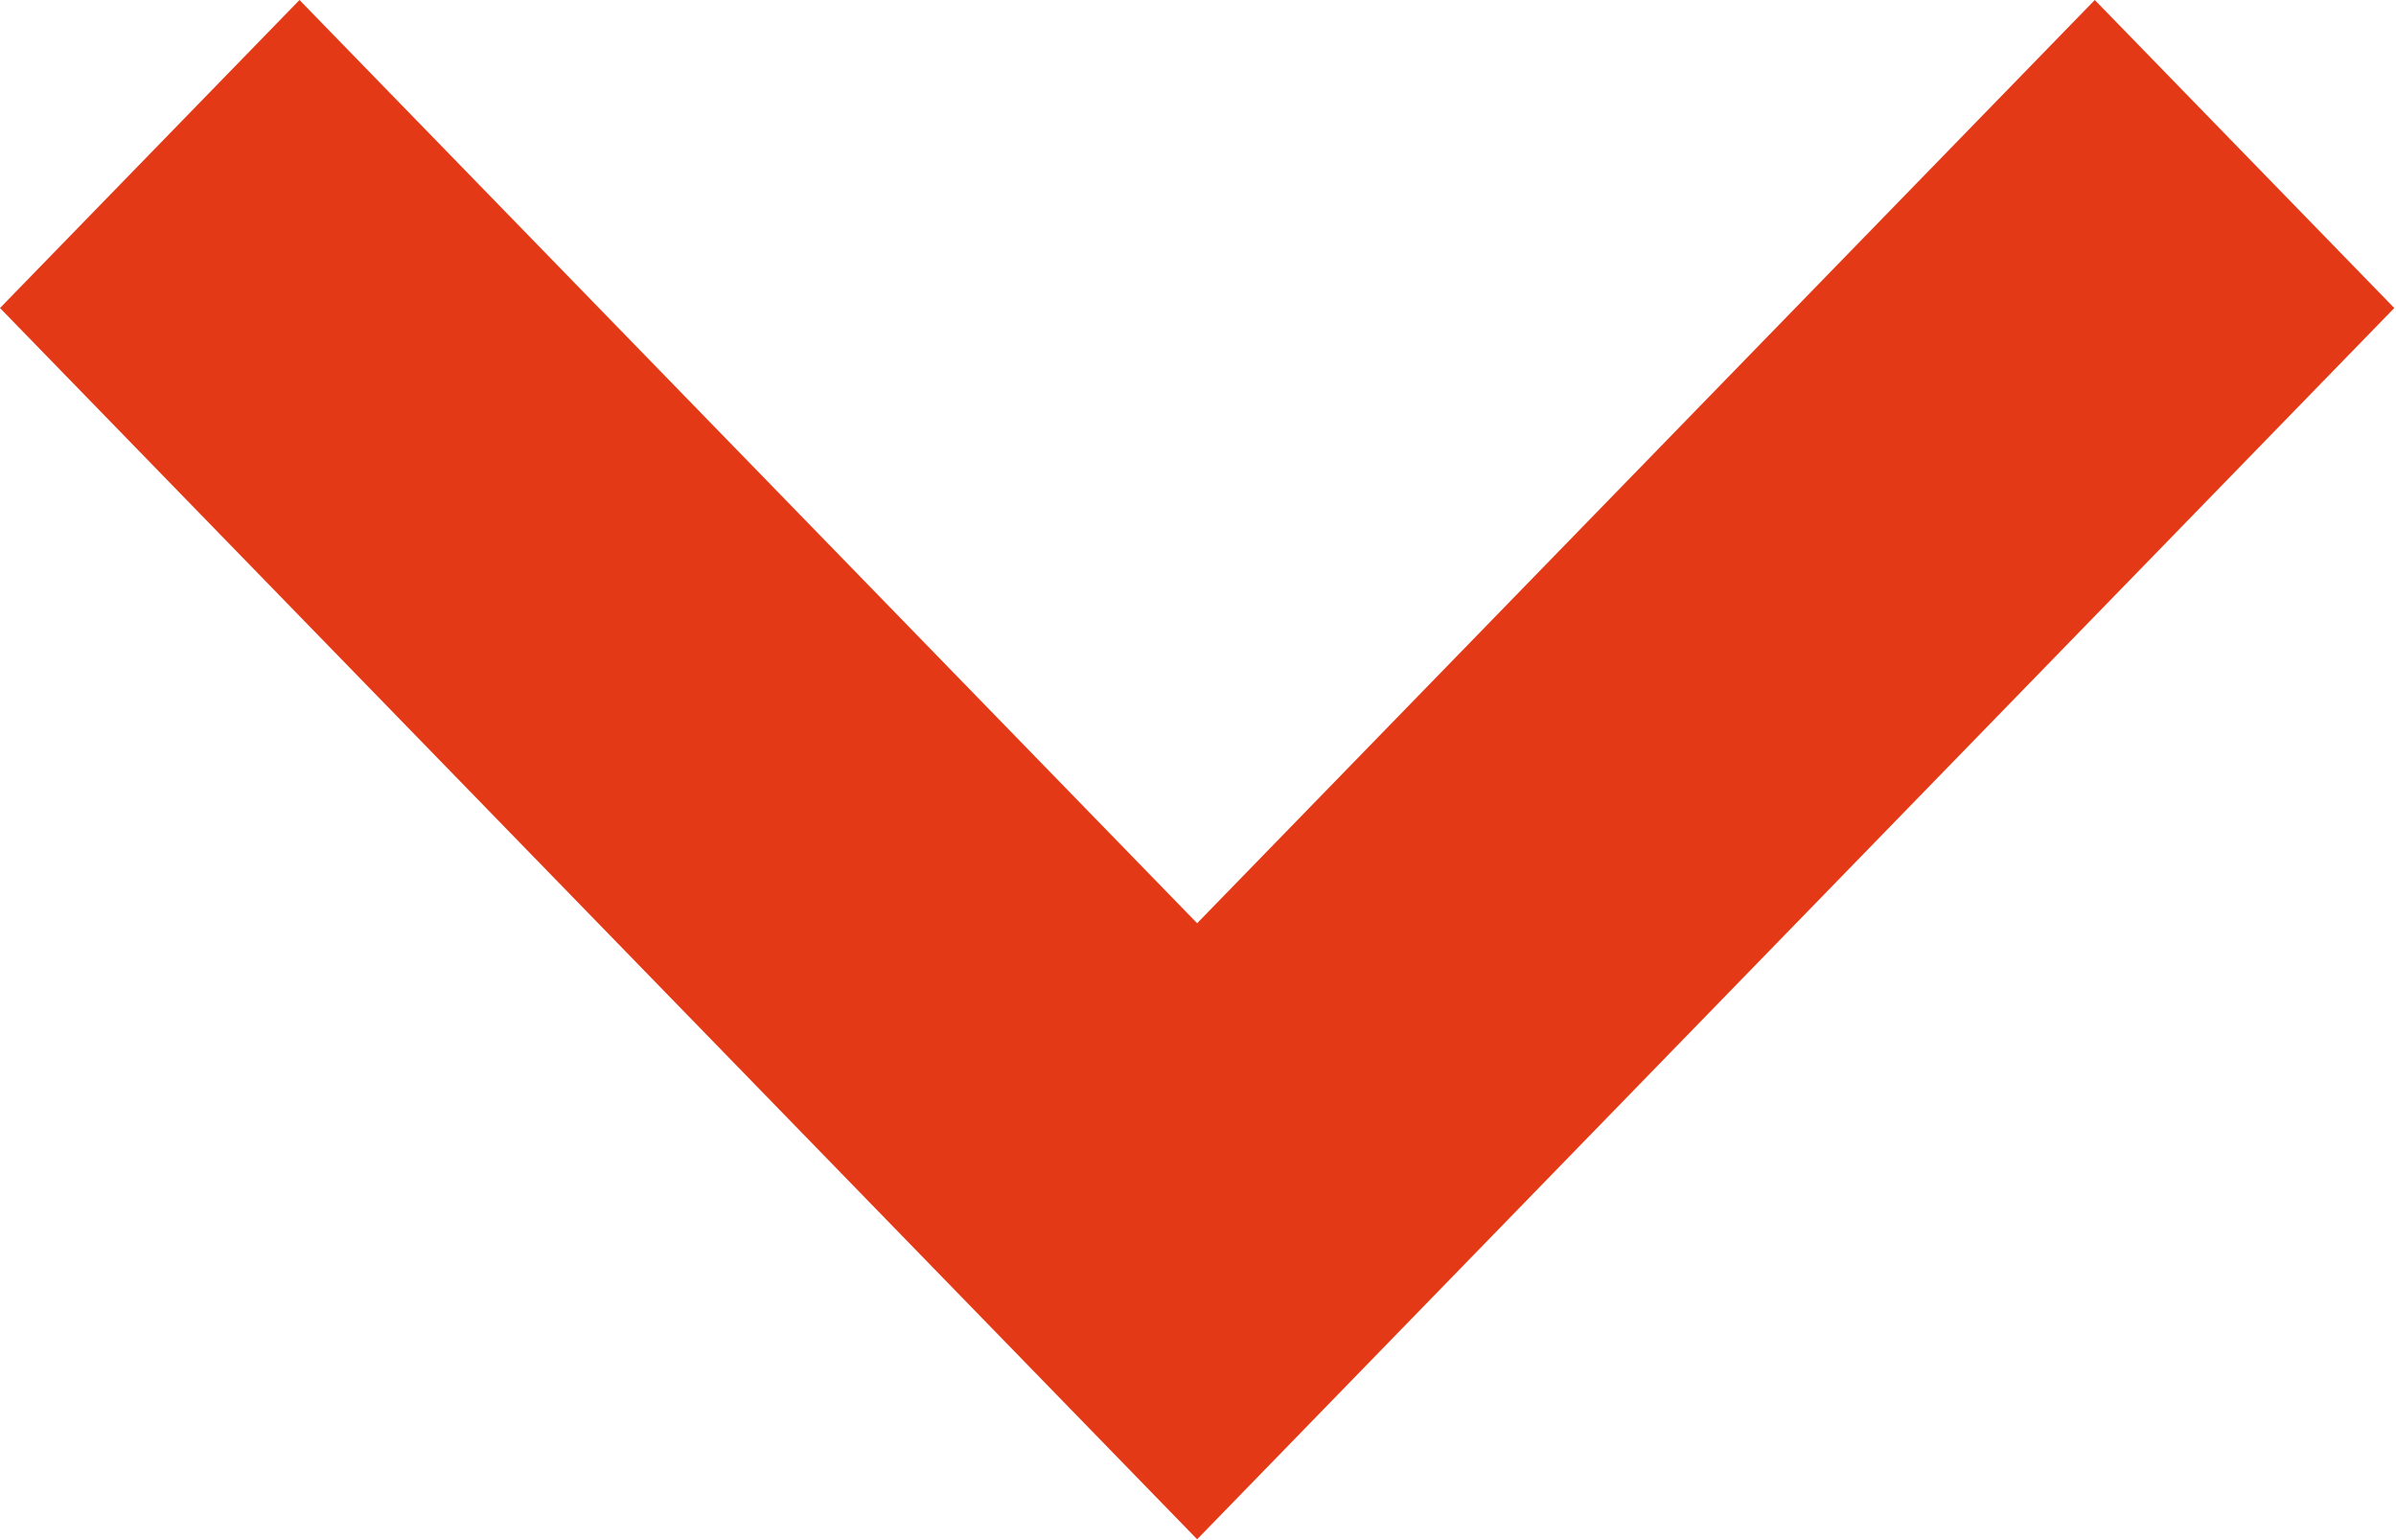 <svg width="14" height="9" viewBox="0 0 14 9" fill="none" xmlns="http://www.w3.org/2000/svg">
<path fill-rule="evenodd" clip-rule="evenodd" d="M6.995 5.395L12.24 0L13.99 1.8L6.995 8.995L0 1.8L1.75 0L6.995 5.395Z" fill="#E33916"/>
</svg>
